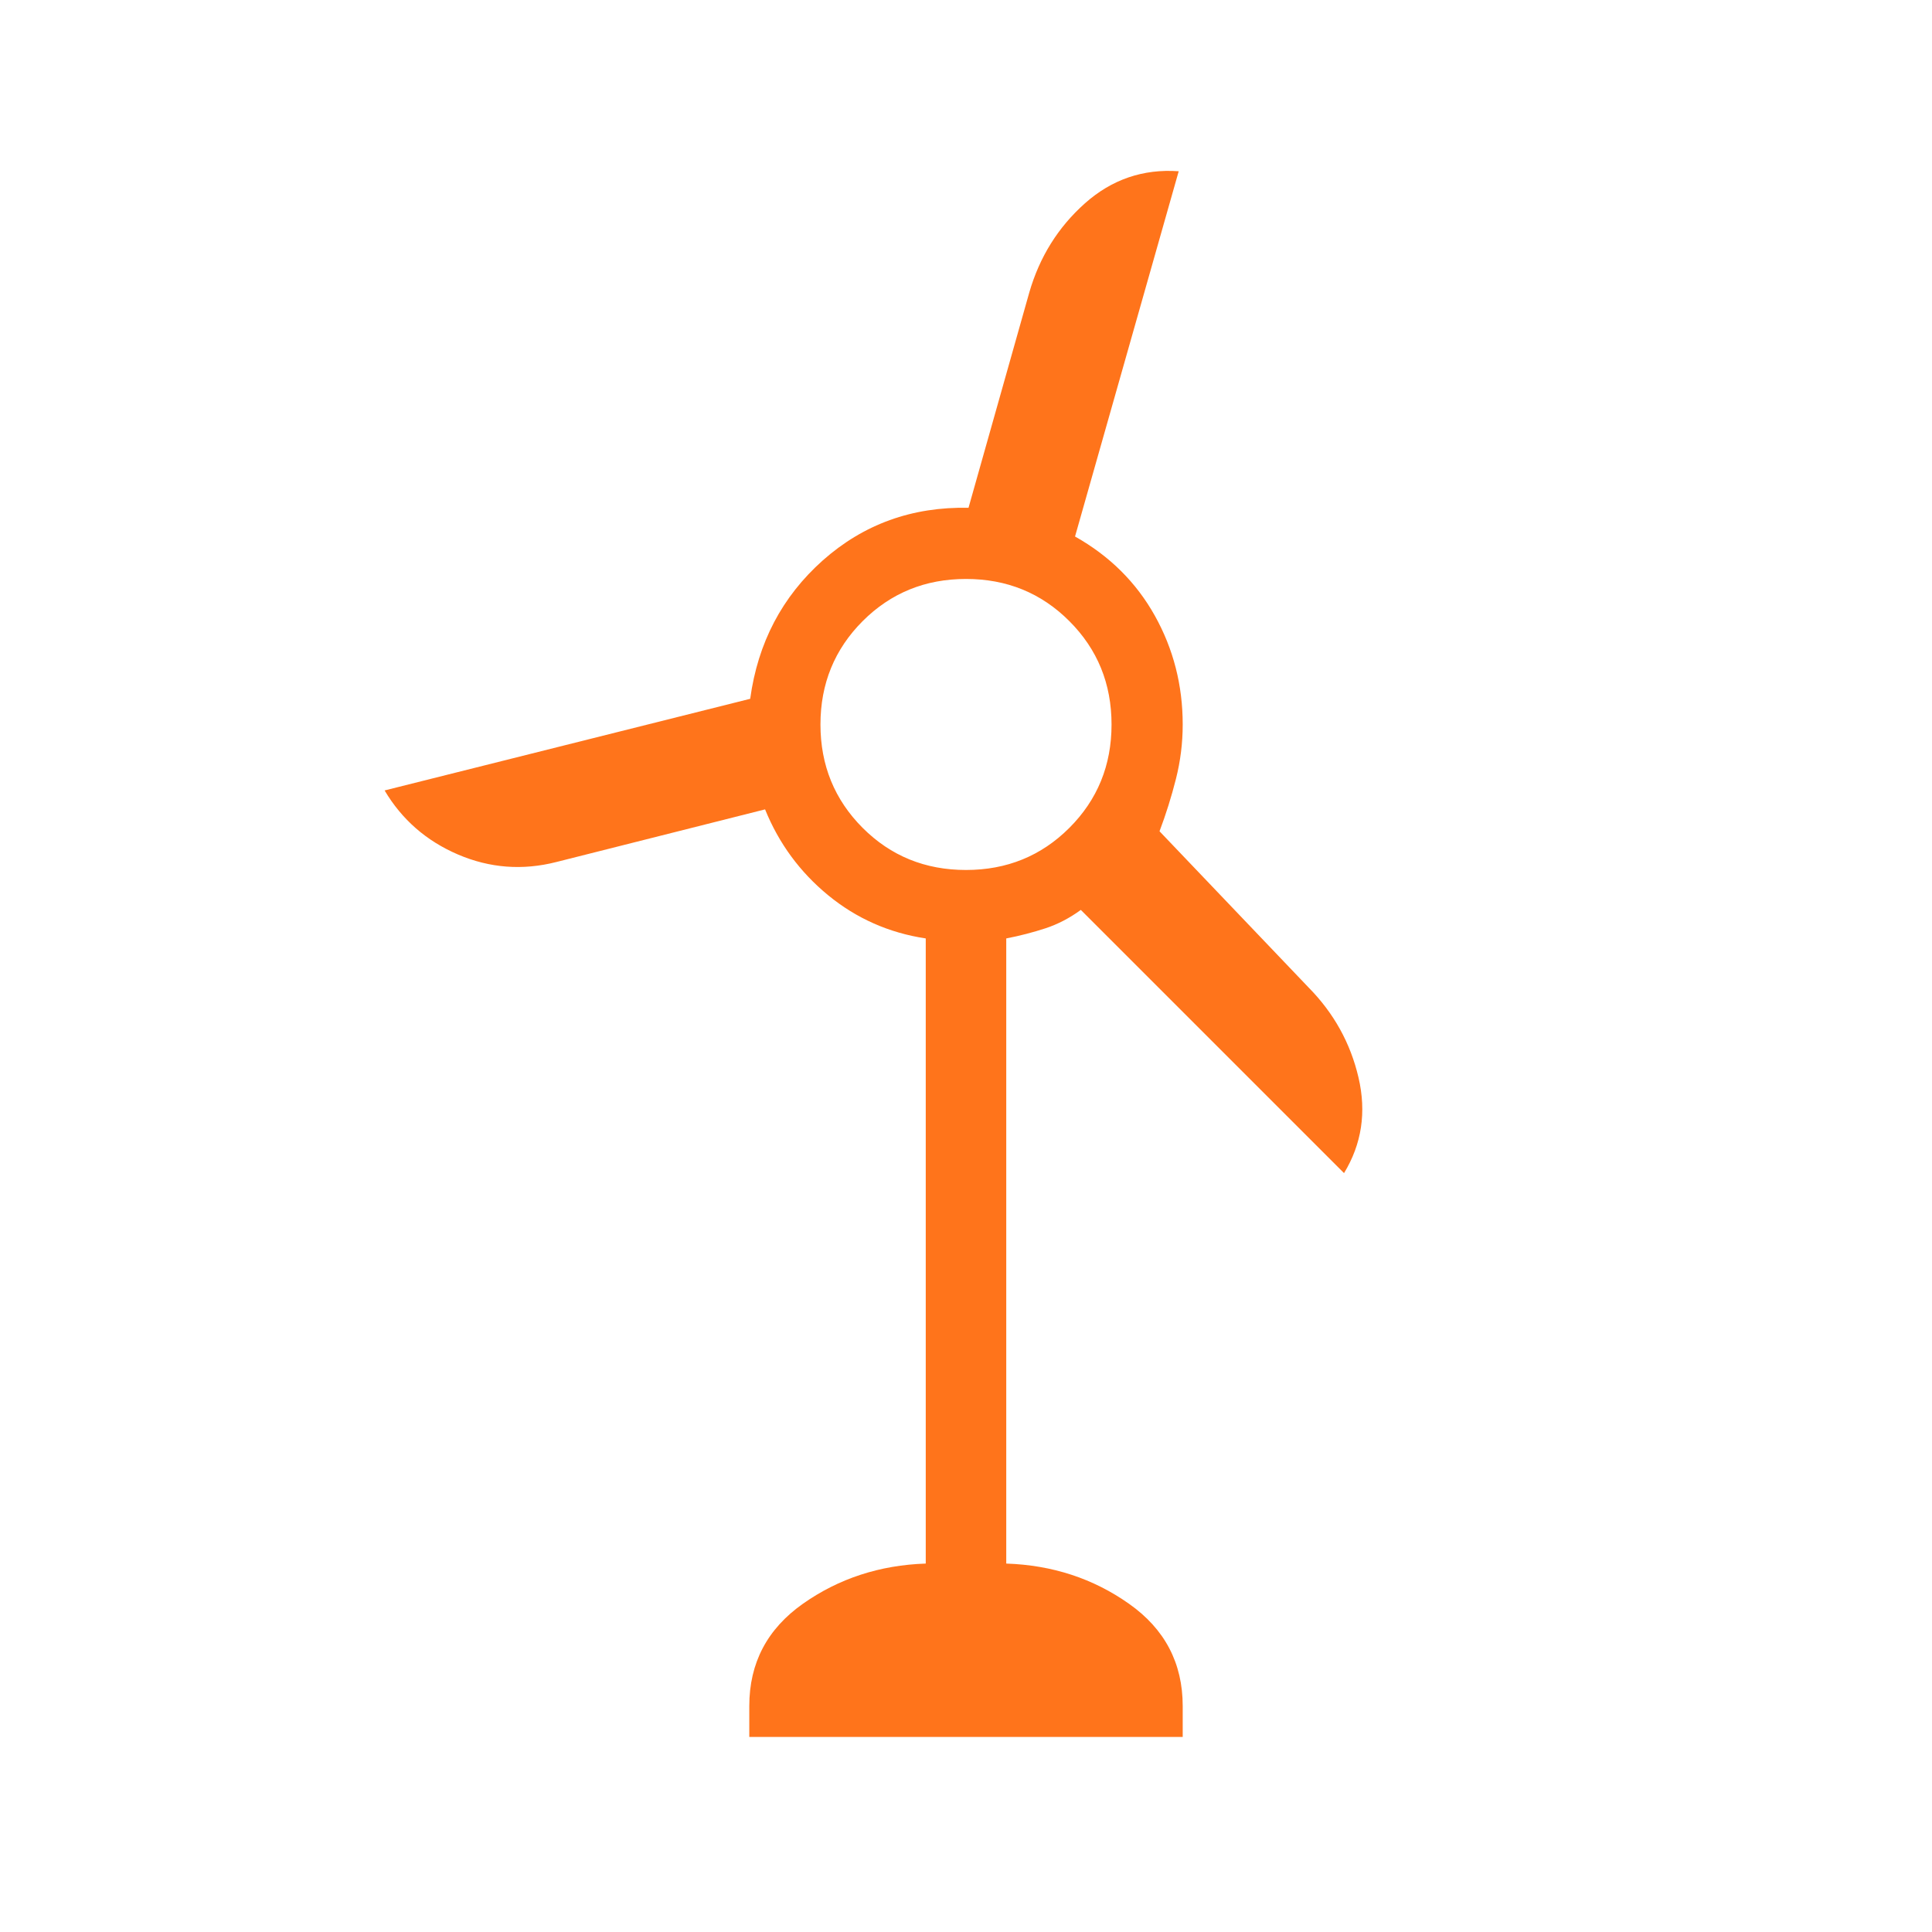 <svg width="30" height="30" viewBox="0 0 30 30" fill="none" xmlns="http://www.w3.org/2000/svg">
<path d="M11.635 26.971V26.49C11.635 25.823 11.913 25.294 12.469 24.902C13.025 24.511 13.66 24.303 14.375 24.279V14.572C13.805 14.486 13.299 14.262 12.859 13.901C12.42 13.54 12.094 13.096 11.88 12.568L8.64 13.385C8.115 13.519 7.605 13.48 7.112 13.269C6.62 13.058 6.24 12.726 5.972 12.274L11.649 10.851C11.768 9.981 12.144 9.265 12.777 8.701C13.41 8.14 14.164 7.867 15.039 7.885L15.982 4.544C16.142 3.99 16.43 3.528 16.848 3.156C17.265 2.786 17.75 2.62 18.303 2.659L16.693 8.331C17.23 8.633 17.642 9.042 17.932 9.56C18.221 10.078 18.365 10.641 18.365 11.25C18.365 11.537 18.33 11.818 18.26 12.095C18.19 12.372 18.105 12.643 18.005 12.908L20.318 15.332C20.71 15.729 20.97 16.196 21.095 16.733C21.22 17.27 21.145 17.765 20.87 18.216L16.783 14.129C16.609 14.256 16.425 14.352 16.233 14.415C16.04 14.478 15.837 14.531 15.625 14.572V24.279C16.34 24.303 16.976 24.511 17.532 24.904C18.087 25.295 18.365 25.825 18.365 26.491V26.971H11.635ZM15 13.509C15.634 13.509 16.169 13.291 16.605 12.855C17.042 12.418 17.26 11.883 17.26 11.25C17.26 10.617 17.042 10.082 16.605 9.645C16.169 9.208 15.634 8.99 15 8.99C14.367 8.99 13.832 9.208 13.395 9.645C12.959 10.082 12.74 10.617 12.74 11.25C12.74 11.883 12.959 12.418 13.395 12.855C13.832 13.292 14.367 13.509 15 13.509Z" fill="#FF741B"/>
</svg>
